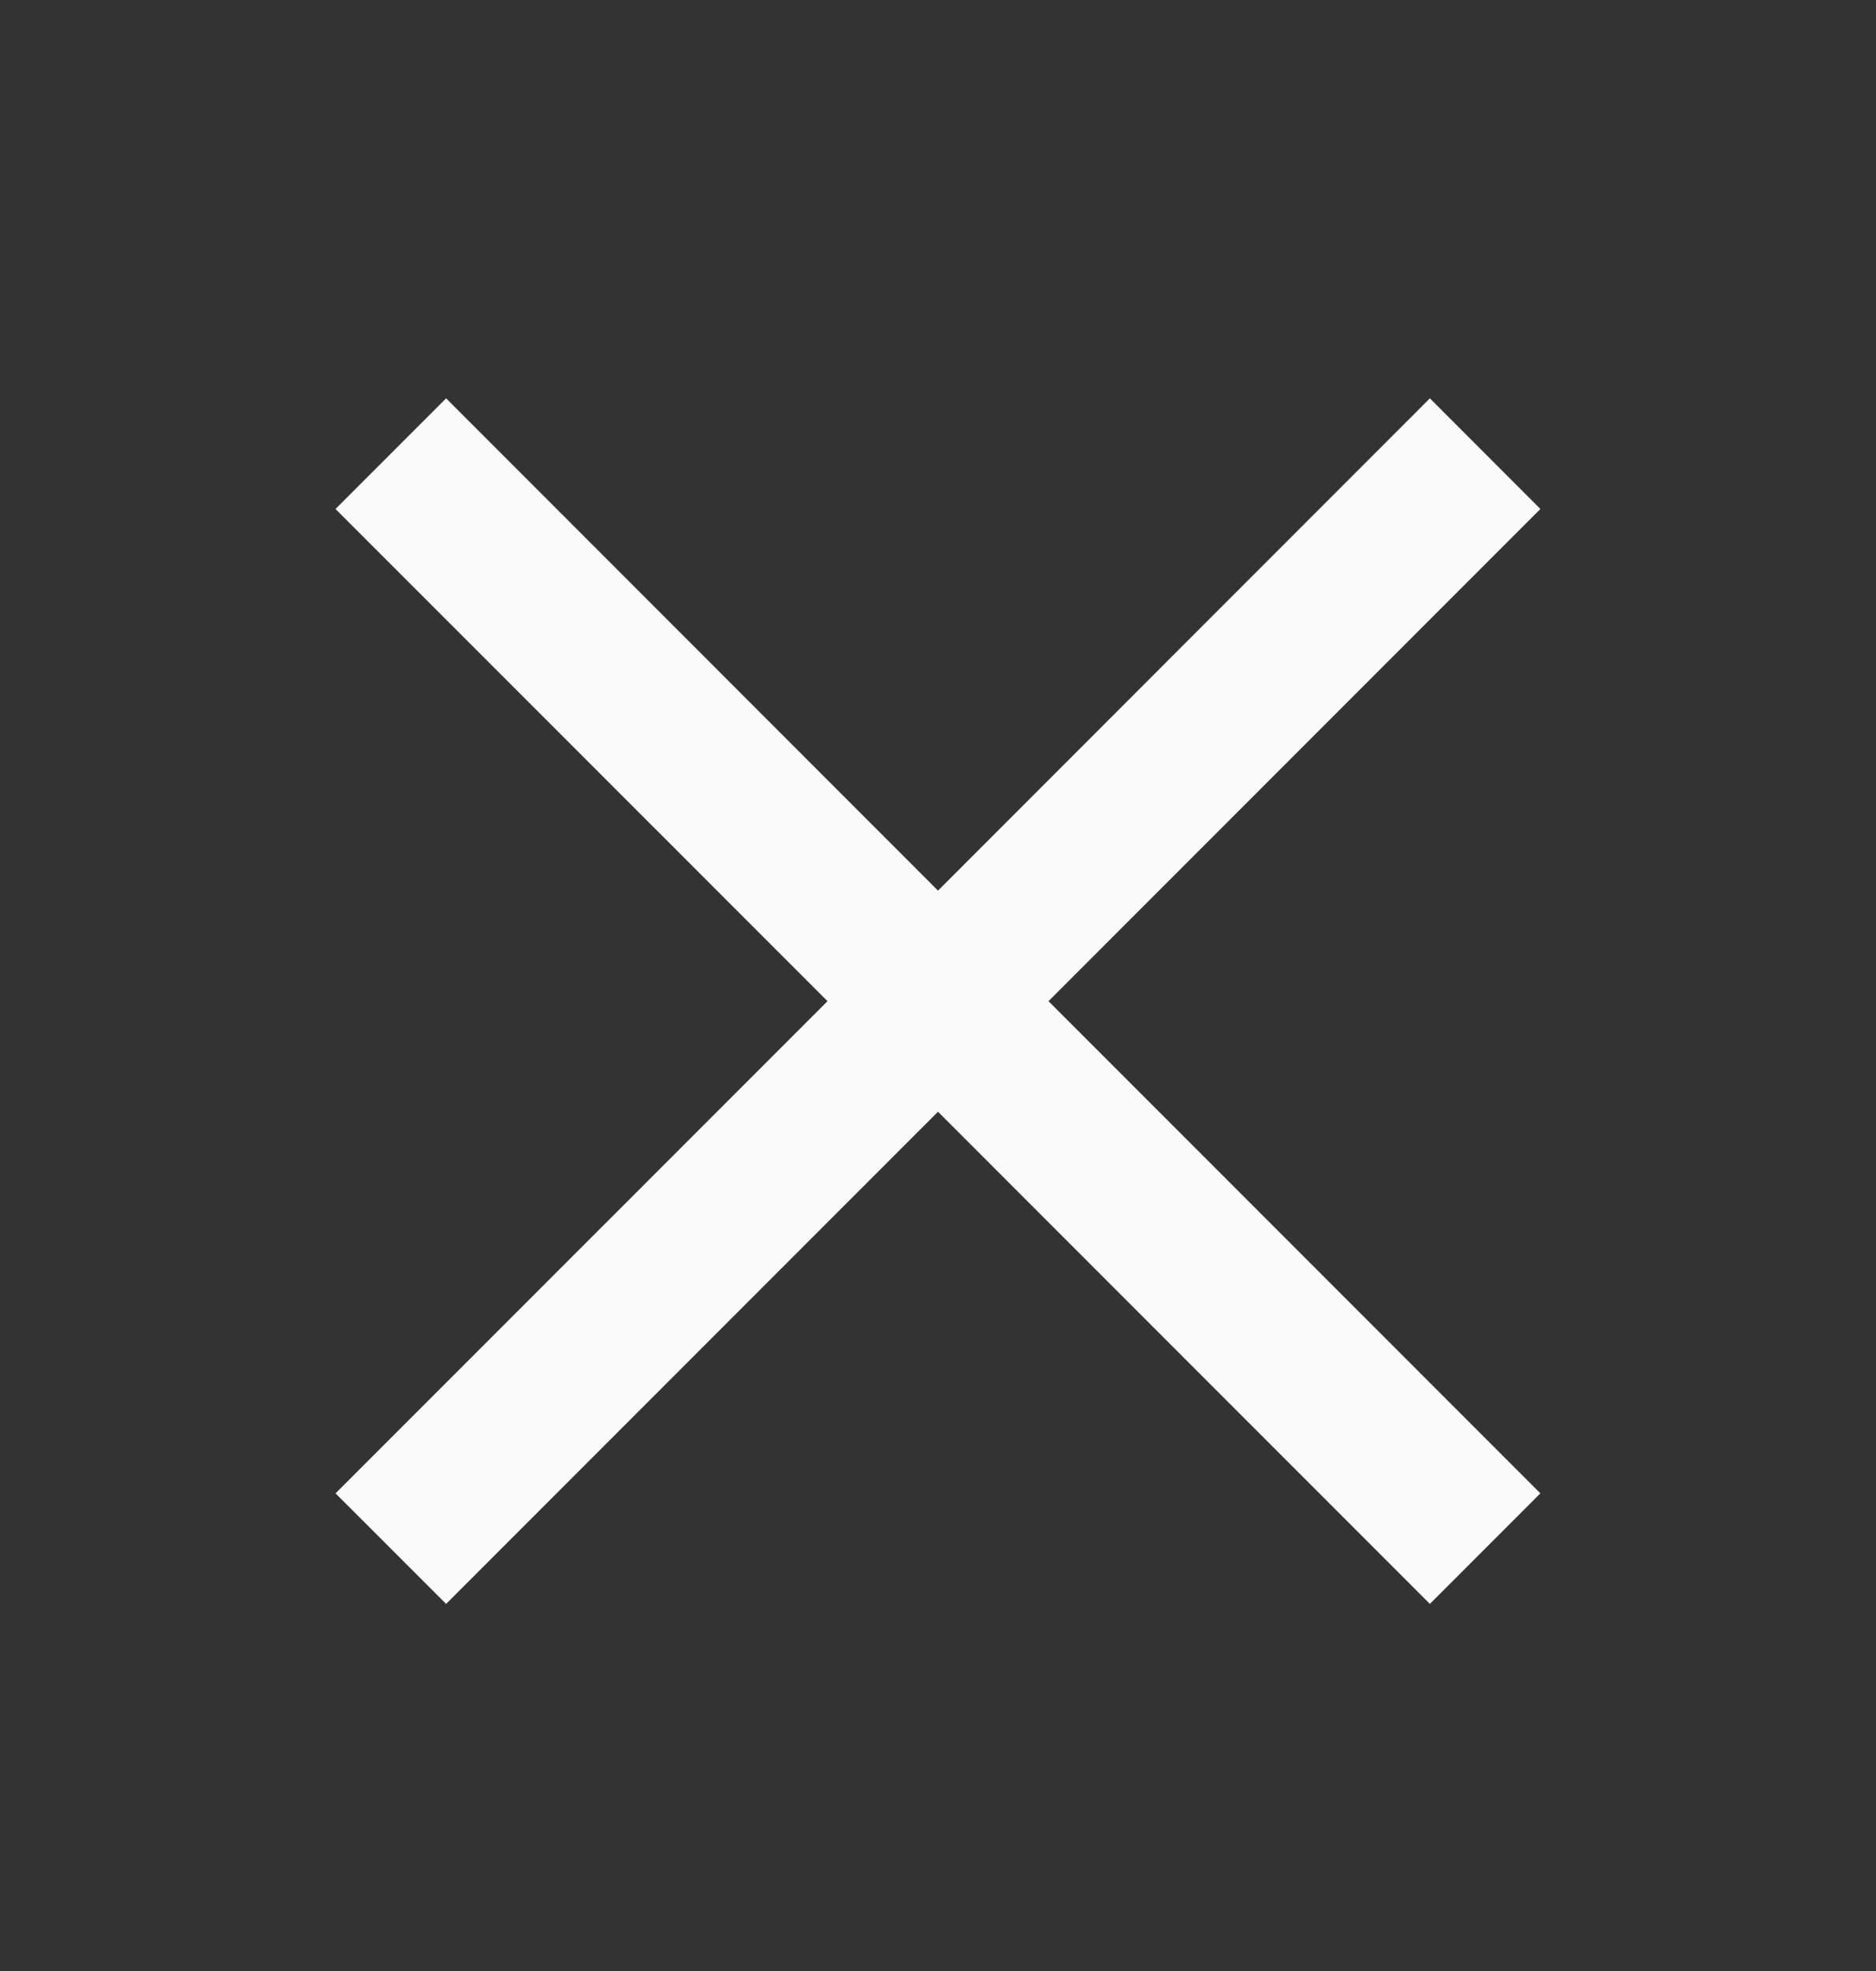 <svg width="20" height="21" viewBox="0 0 20 21" fill="none" xmlns="http://www.w3.org/2000/svg">
<rect x="0" y="0" width="20" height="21" fill="#333333" stroke="none"/>
<g id="nrk:close">
<path id="Vector" fill-rule="evenodd" clip-rule="evenodd" d="M10 9.489L15.244 4.244L16.422 5.423L11.178 10.667L16.422 15.911L15.244 17.089L10 11.845L4.756 17.089L3.577 15.911L8.822 10.667L3.577 5.423L4.756 4.244L10 9.489Z" fill="#FAFAFA"/>
</g>
</svg>
